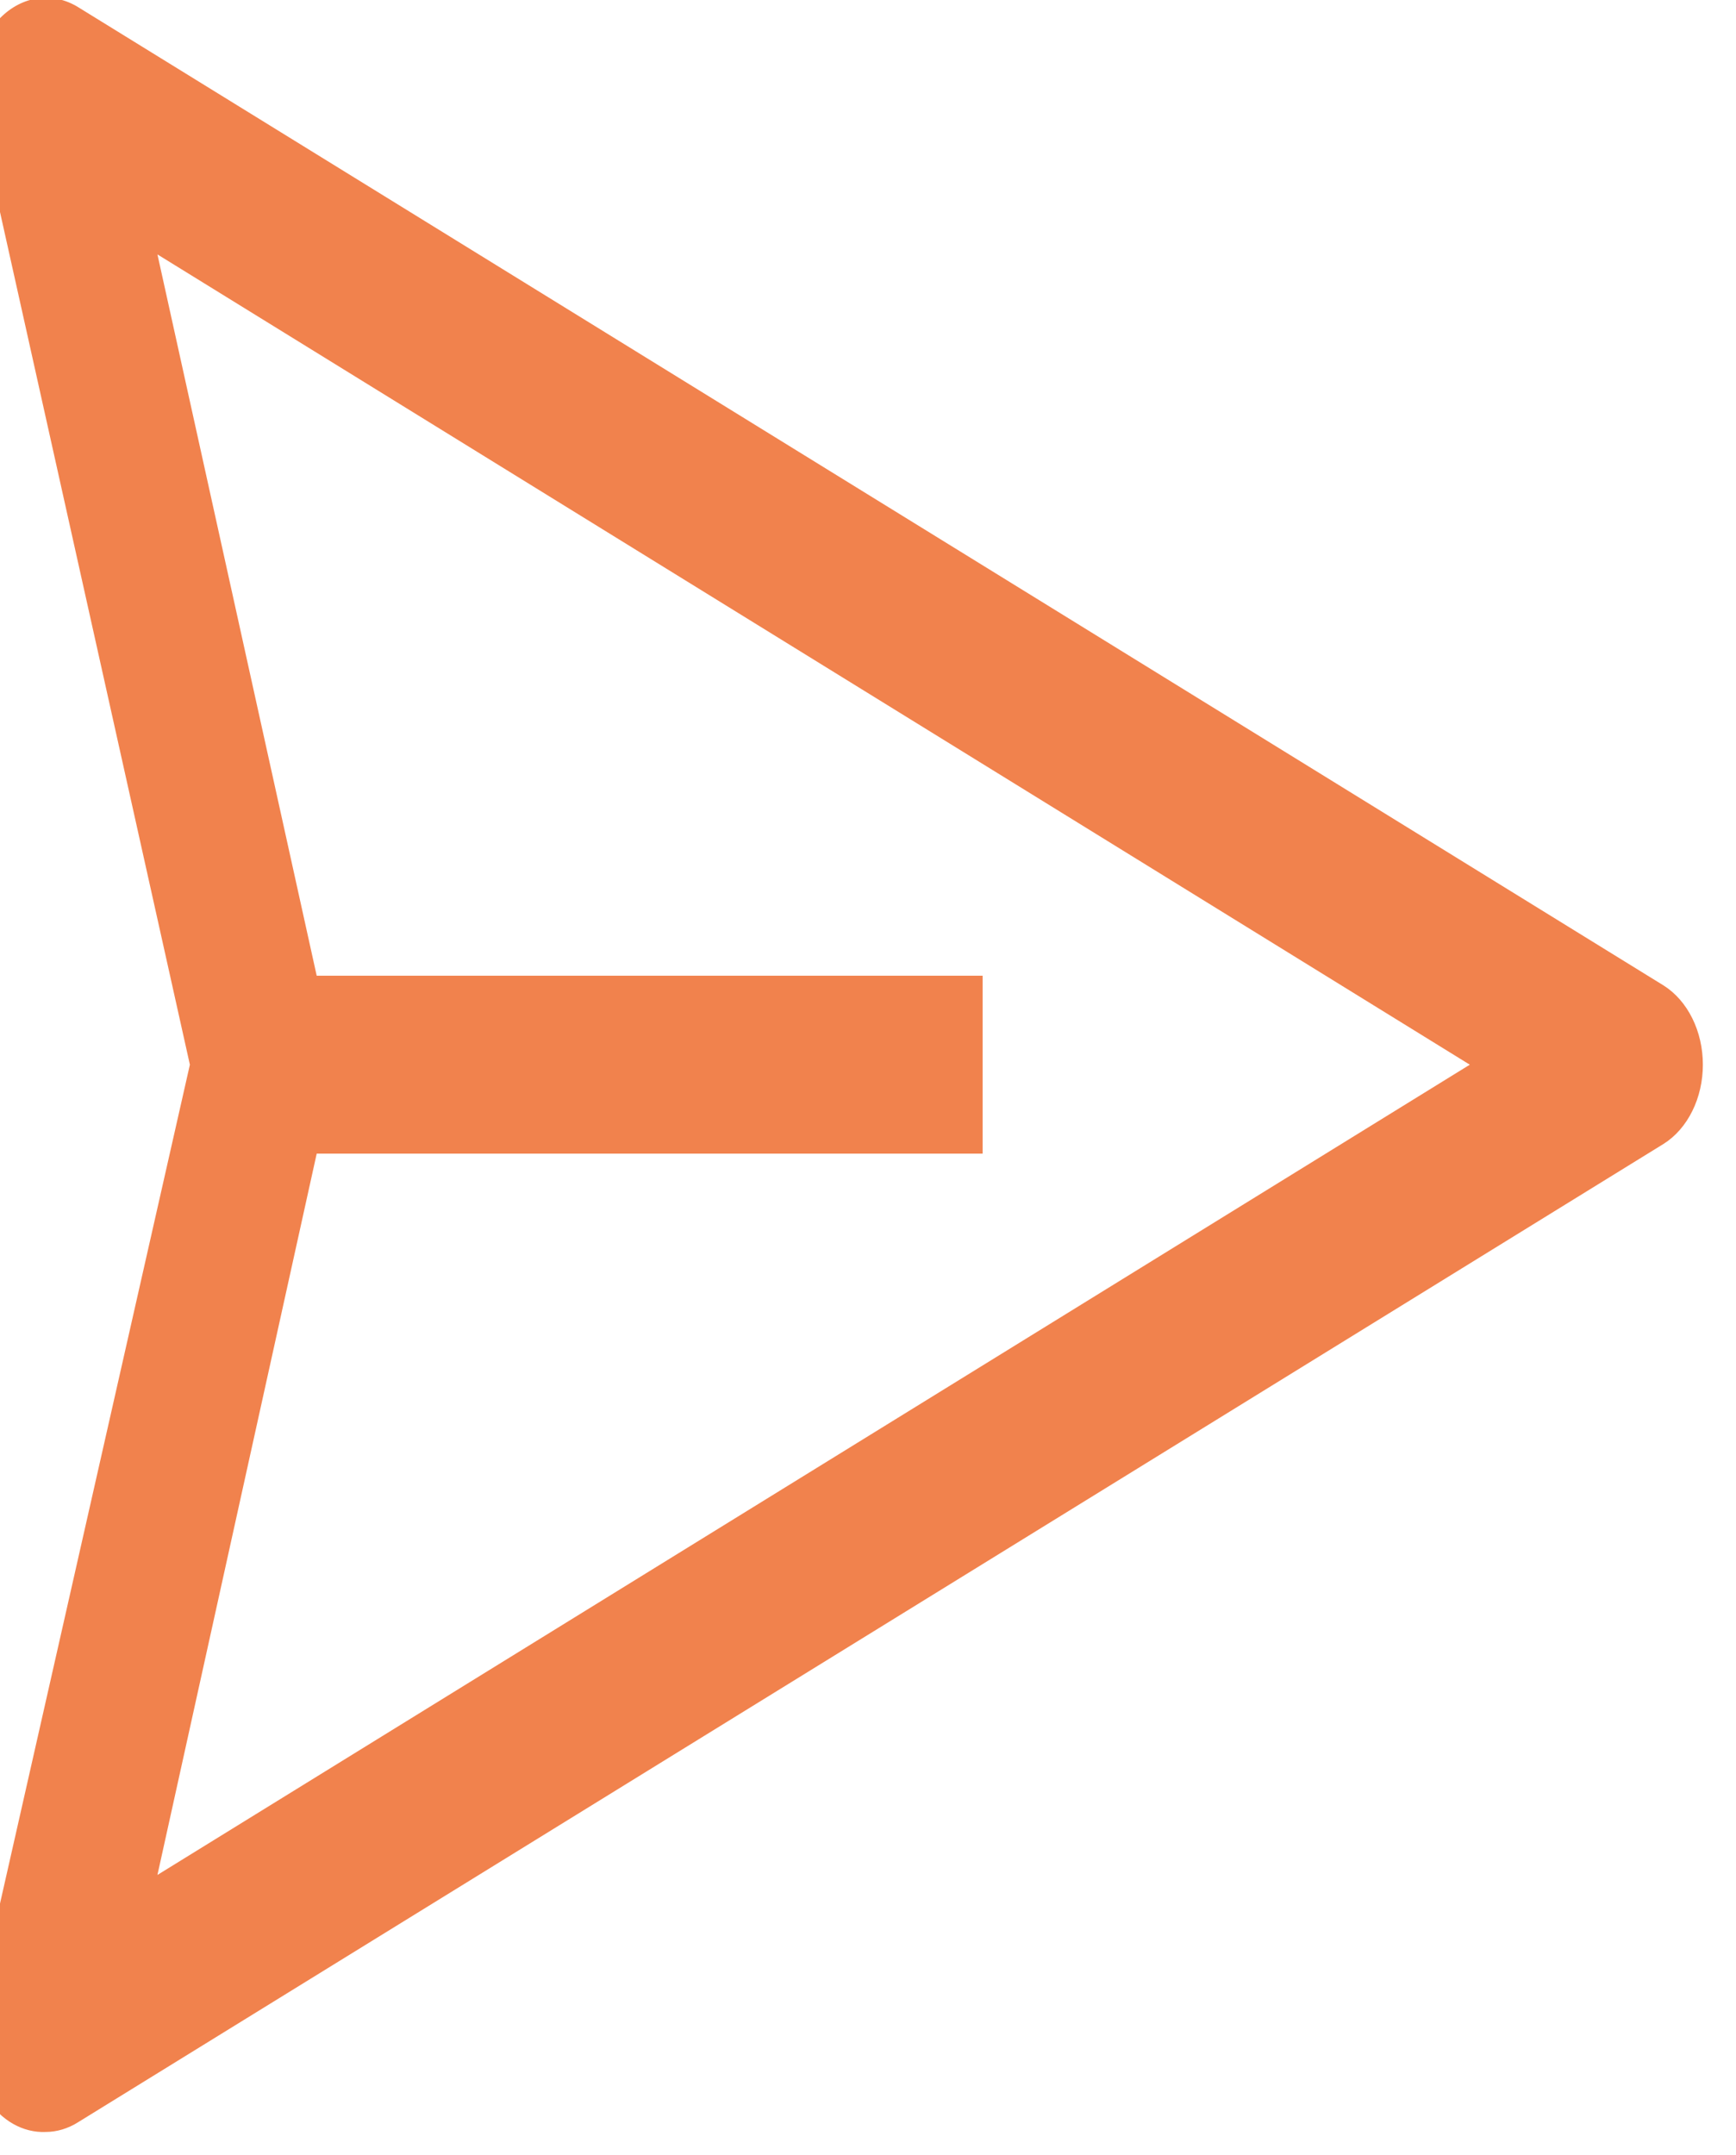 <svg width="58" height="72" viewBox="0 0 58 72" fill="none" xmlns="http://www.w3.org/2000/svg" xmlns:xlink="http://www.w3.org/1999/xlink">
<path d="M55.583,32.922L2.612,0.24C2.196,-0.017 1.73,-0.119 1.269,-0.056C0.807,0.007 0.371,0.234 0.011,0.596C-0.332,0.951 -0.588,1.417 -0.729,1.942C-0.869,2.467 -0.888,3.03 -0.783,3.567L6.344,35.567L-0.88,67.477C-0.978,67.925 -0.989,68.396 -0.913,68.852C-0.837,69.307 -0.675,69.734 -0.441,70.098C-0.207,70.462 0.093,70.753 0.435,70.948C0.777,71.143 1.152,71.236 1.528,71.22C1.905,71.218 2.276,71.106 2.612,70.893L55.583,38.211C55.978,37.962 56.309,37.583 56.54,37.116C56.771,36.65 56.893,36.113 56.893,35.567C56.893,35.02 56.771,34.483 56.54,34.017C56.309,33.55 55.978,33.172 55.583,32.922ZM5.26,62.634L10.581,38.538L32.83,38.538L32.83,32.595L10.581,32.595L5.26,8.499L49.106,35.567L5.26,62.634Z" fill="#F1824D"/>
</svg>
